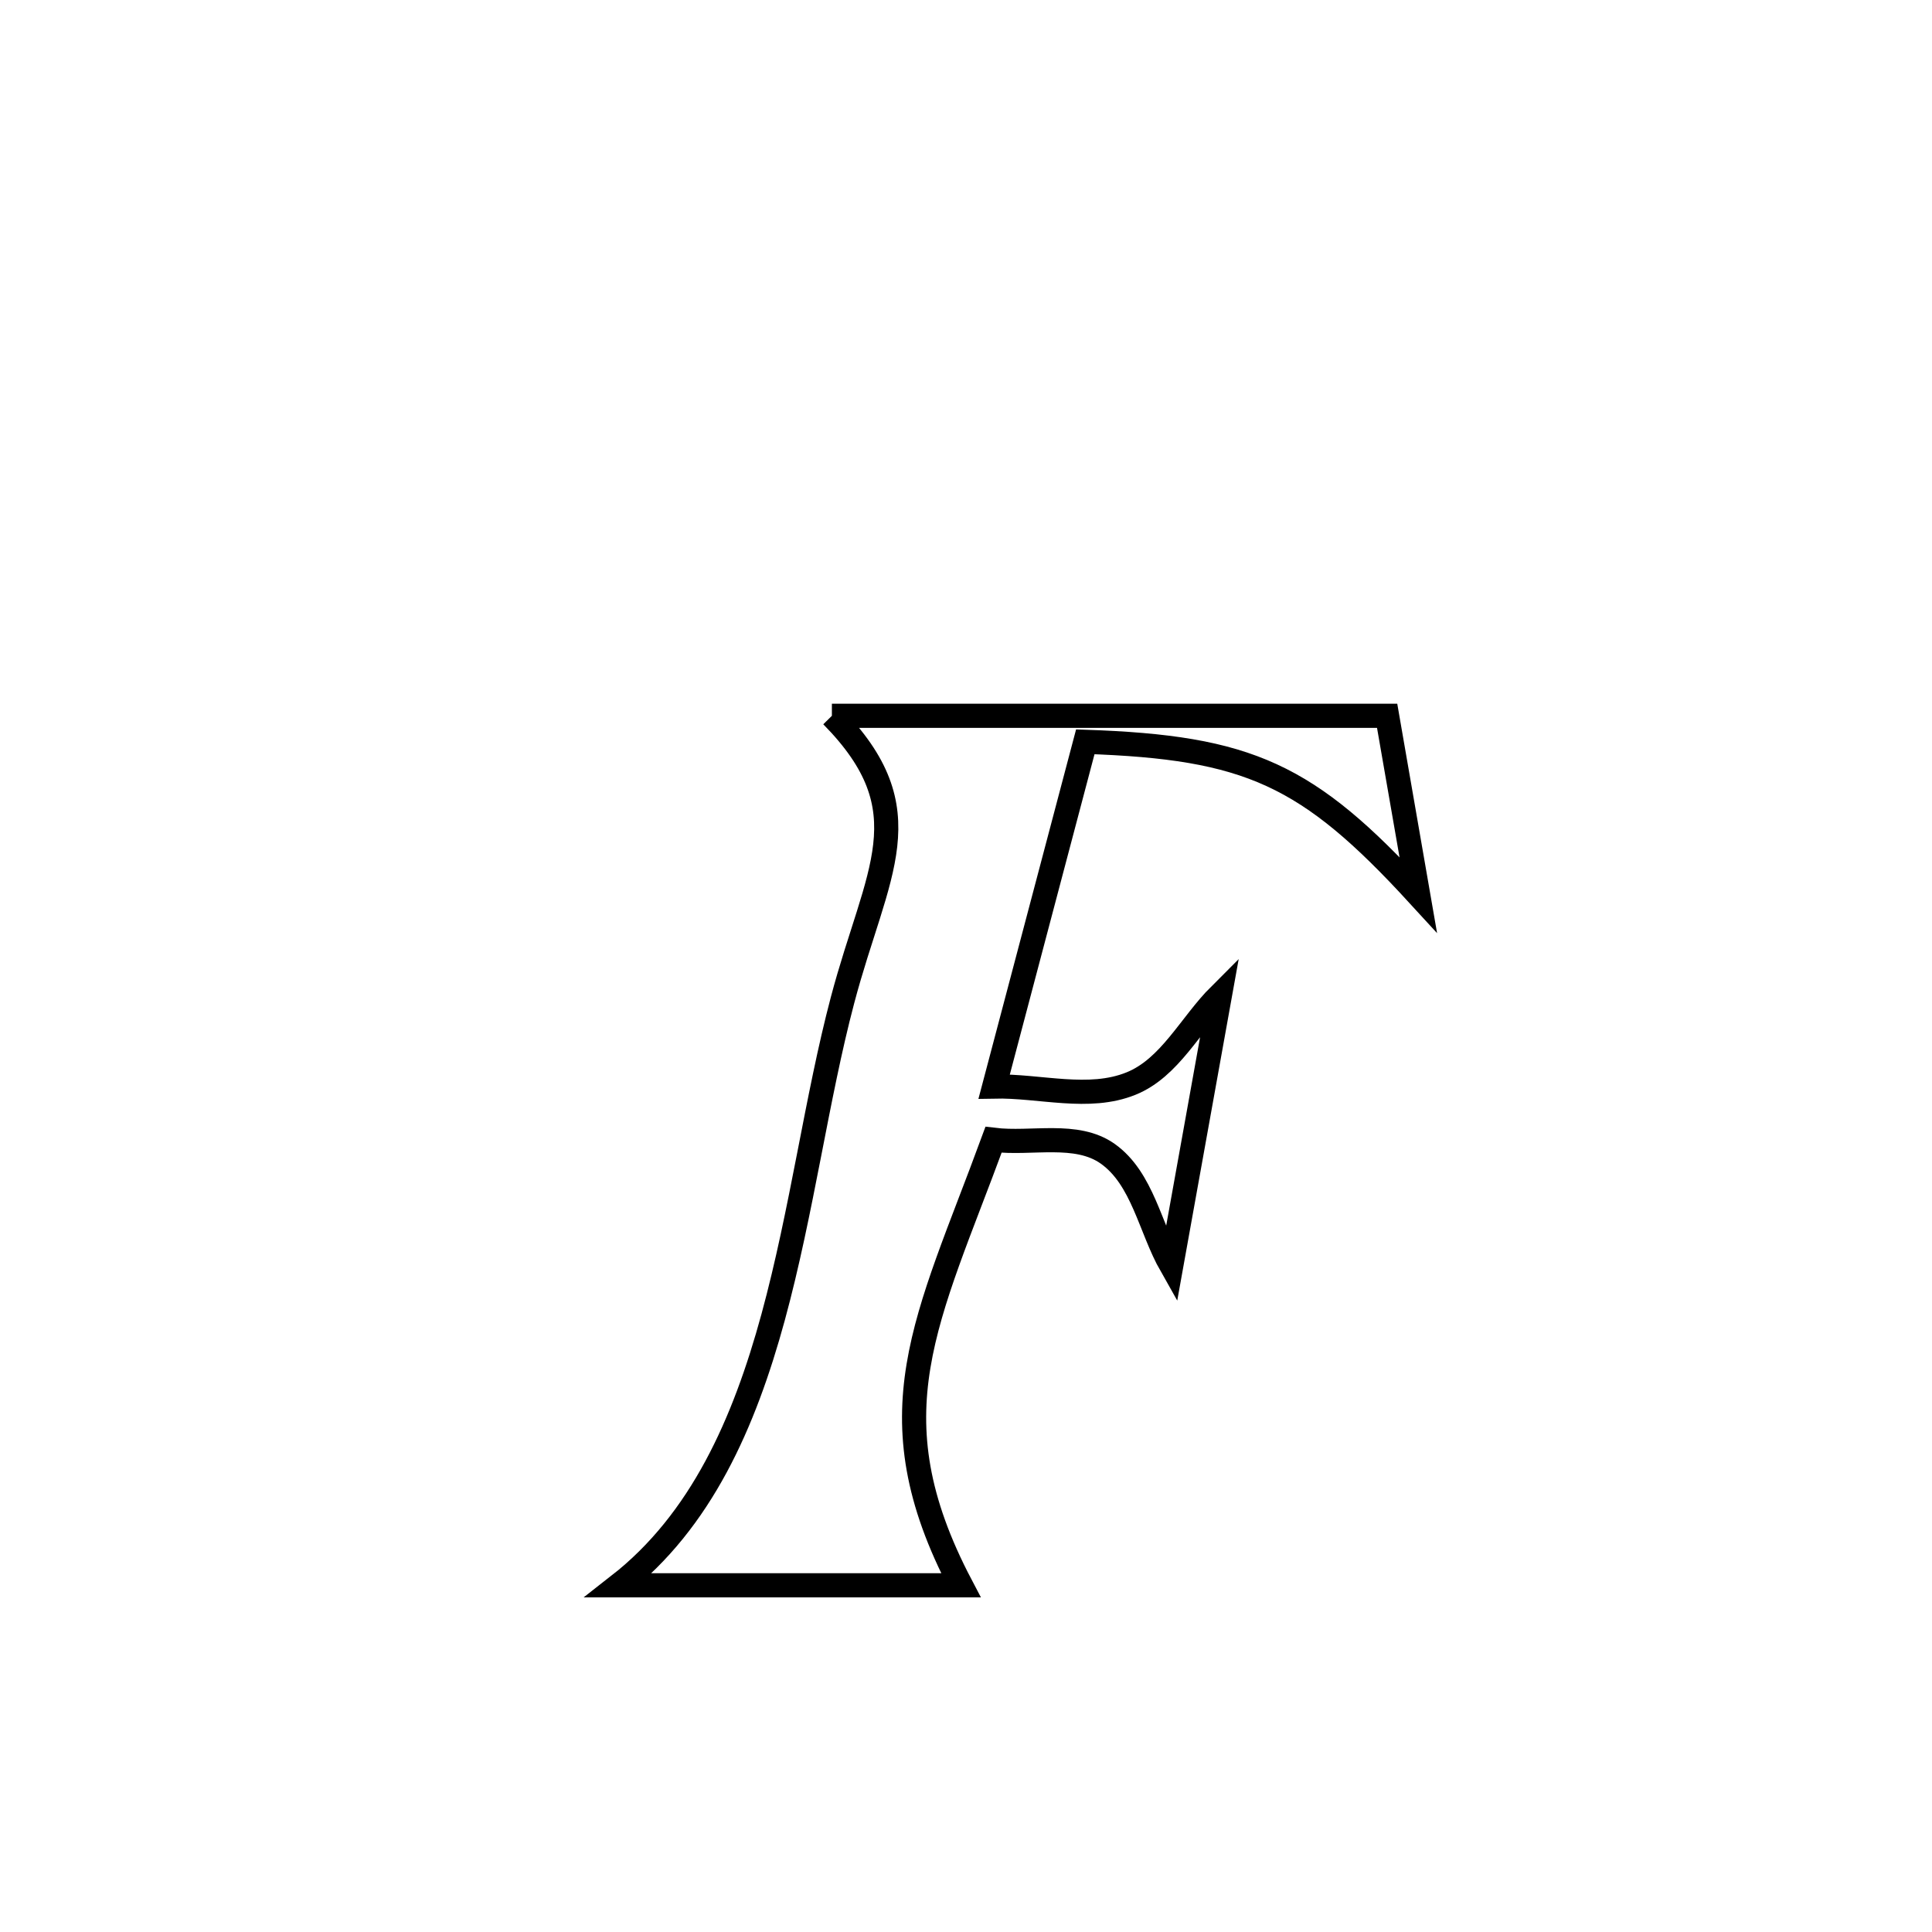 <svg xmlns="http://www.w3.org/2000/svg" viewBox="0.0 0.0 24.0 24.0" height="200px" width="200px"><path fill="none" stroke="black" stroke-width=".3" stroke-opacity="1.0"  filling="0" d="M10.334 8.892 L10.334 8.892 C12.633 8.892 14.933 8.892 17.232 8.892 L17.232 8.892 C17.251 8.997 17.602 11.016 17.619 11.116 L17.619 11.116 C16.245 9.618 15.514 9.284 13.482 9.215 L13.482 9.215 C13.105 10.642 12.727 12.069 12.35 13.497 L12.35 13.497 C12.917 13.485 13.525 13.674 14.051 13.46 C14.533 13.265 14.787 12.725 15.155 12.358 L15.155 12.358 C14.953 13.479 14.752 14.601 14.55 15.722 L14.55 15.722 C14.287 15.259 14.195 14.64 13.76 14.332 C13.371 14.057 12.815 14.217 12.342 14.159 L12.342 14.159 C11.518 16.404 10.816 17.559 11.937 19.693 L11.937 19.693 C10.52 19.693 9.103 19.693 7.686 19.693 L7.686 19.693 C8.709 18.894 9.245 17.679 9.604 16.363 C9.963 15.047 10.147 13.629 10.466 12.425 C10.89 10.821 11.501 10.077 10.334 8.892 L10.334 8.892"></path></svg>